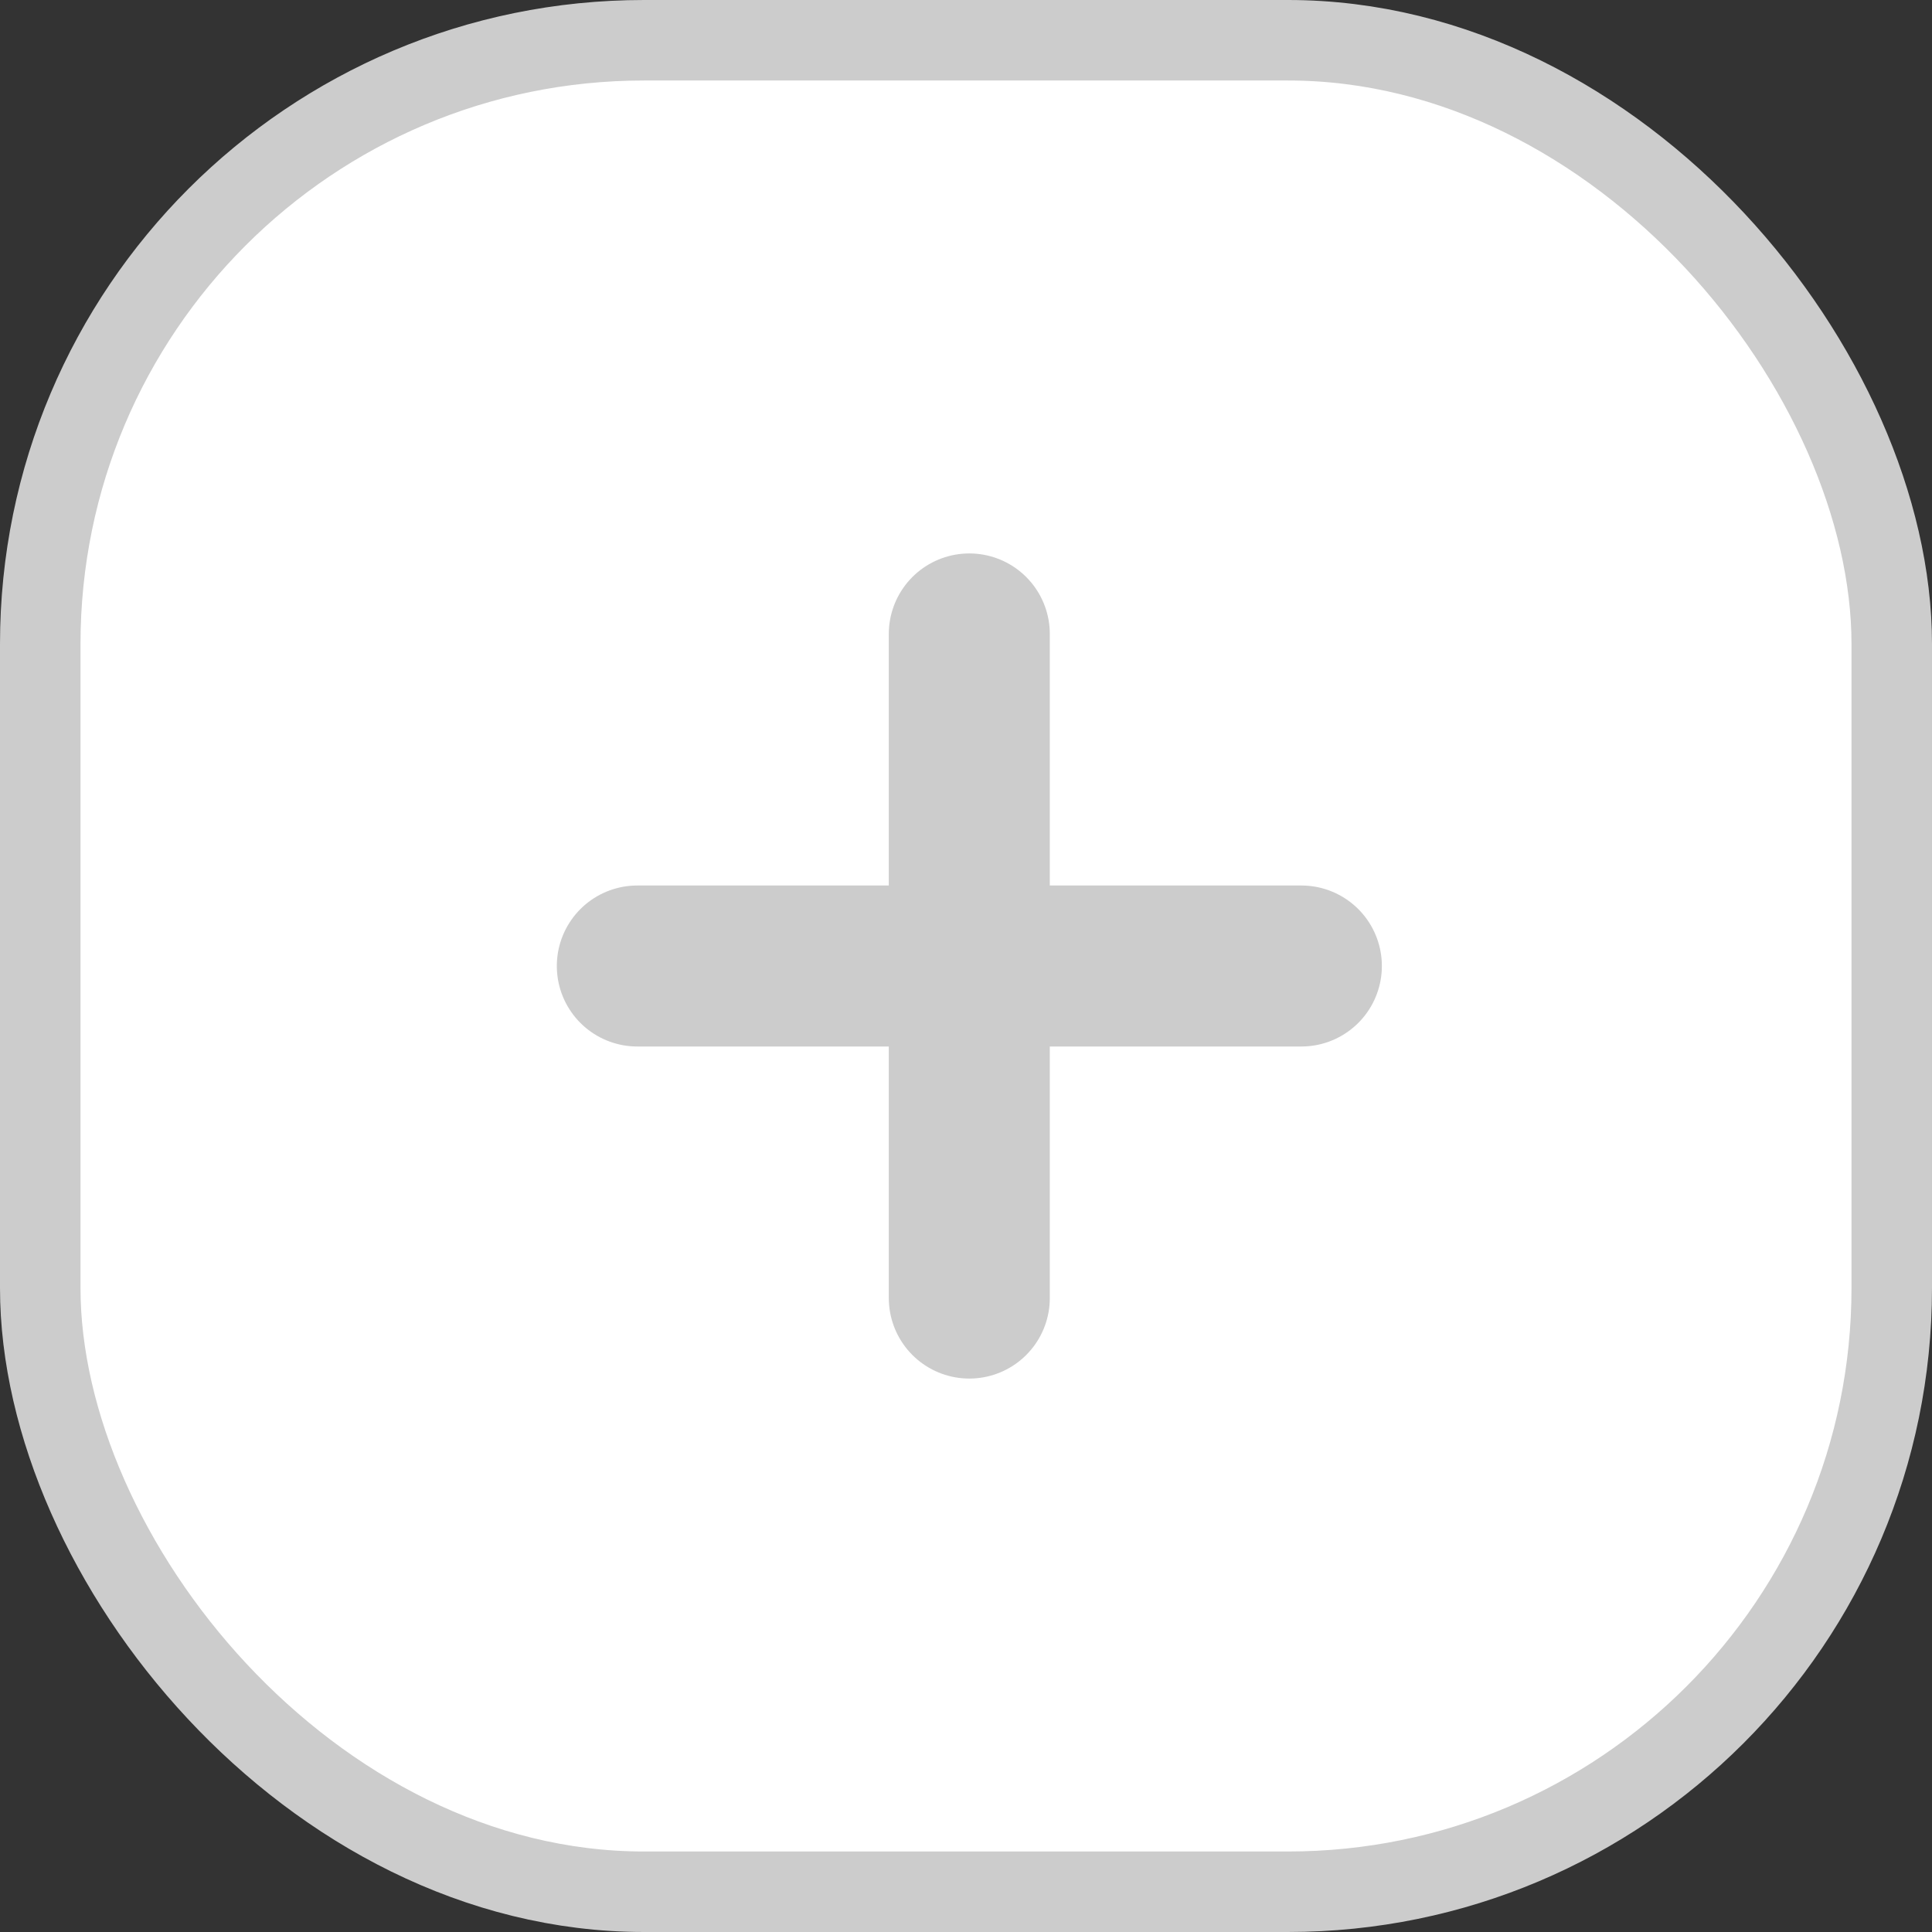 <svg width="24" height="24" viewBox="0 0 24 24" fill="none" xmlns="http://www.w3.org/2000/svg">
<rect x="0" y="0" width="24" height="24" fill="#333333" stroke="none"/>
<rect x="0.5" y="0.5" width="23" height="23" rx="7.5" fill="white"/>
<path d="M12.041 7.875V16.125" stroke="#CCCCCC" stroke-width="2" stroke-linecap="round"/>
<path d="M7.917 12H16.166" stroke="#CCCCCC" stroke-width="2" stroke-linecap="round"/>
<rect x="0.5" y="0.5" width="23" height="23" rx="7.5" stroke="#CCCCCC"/>
</svg>
